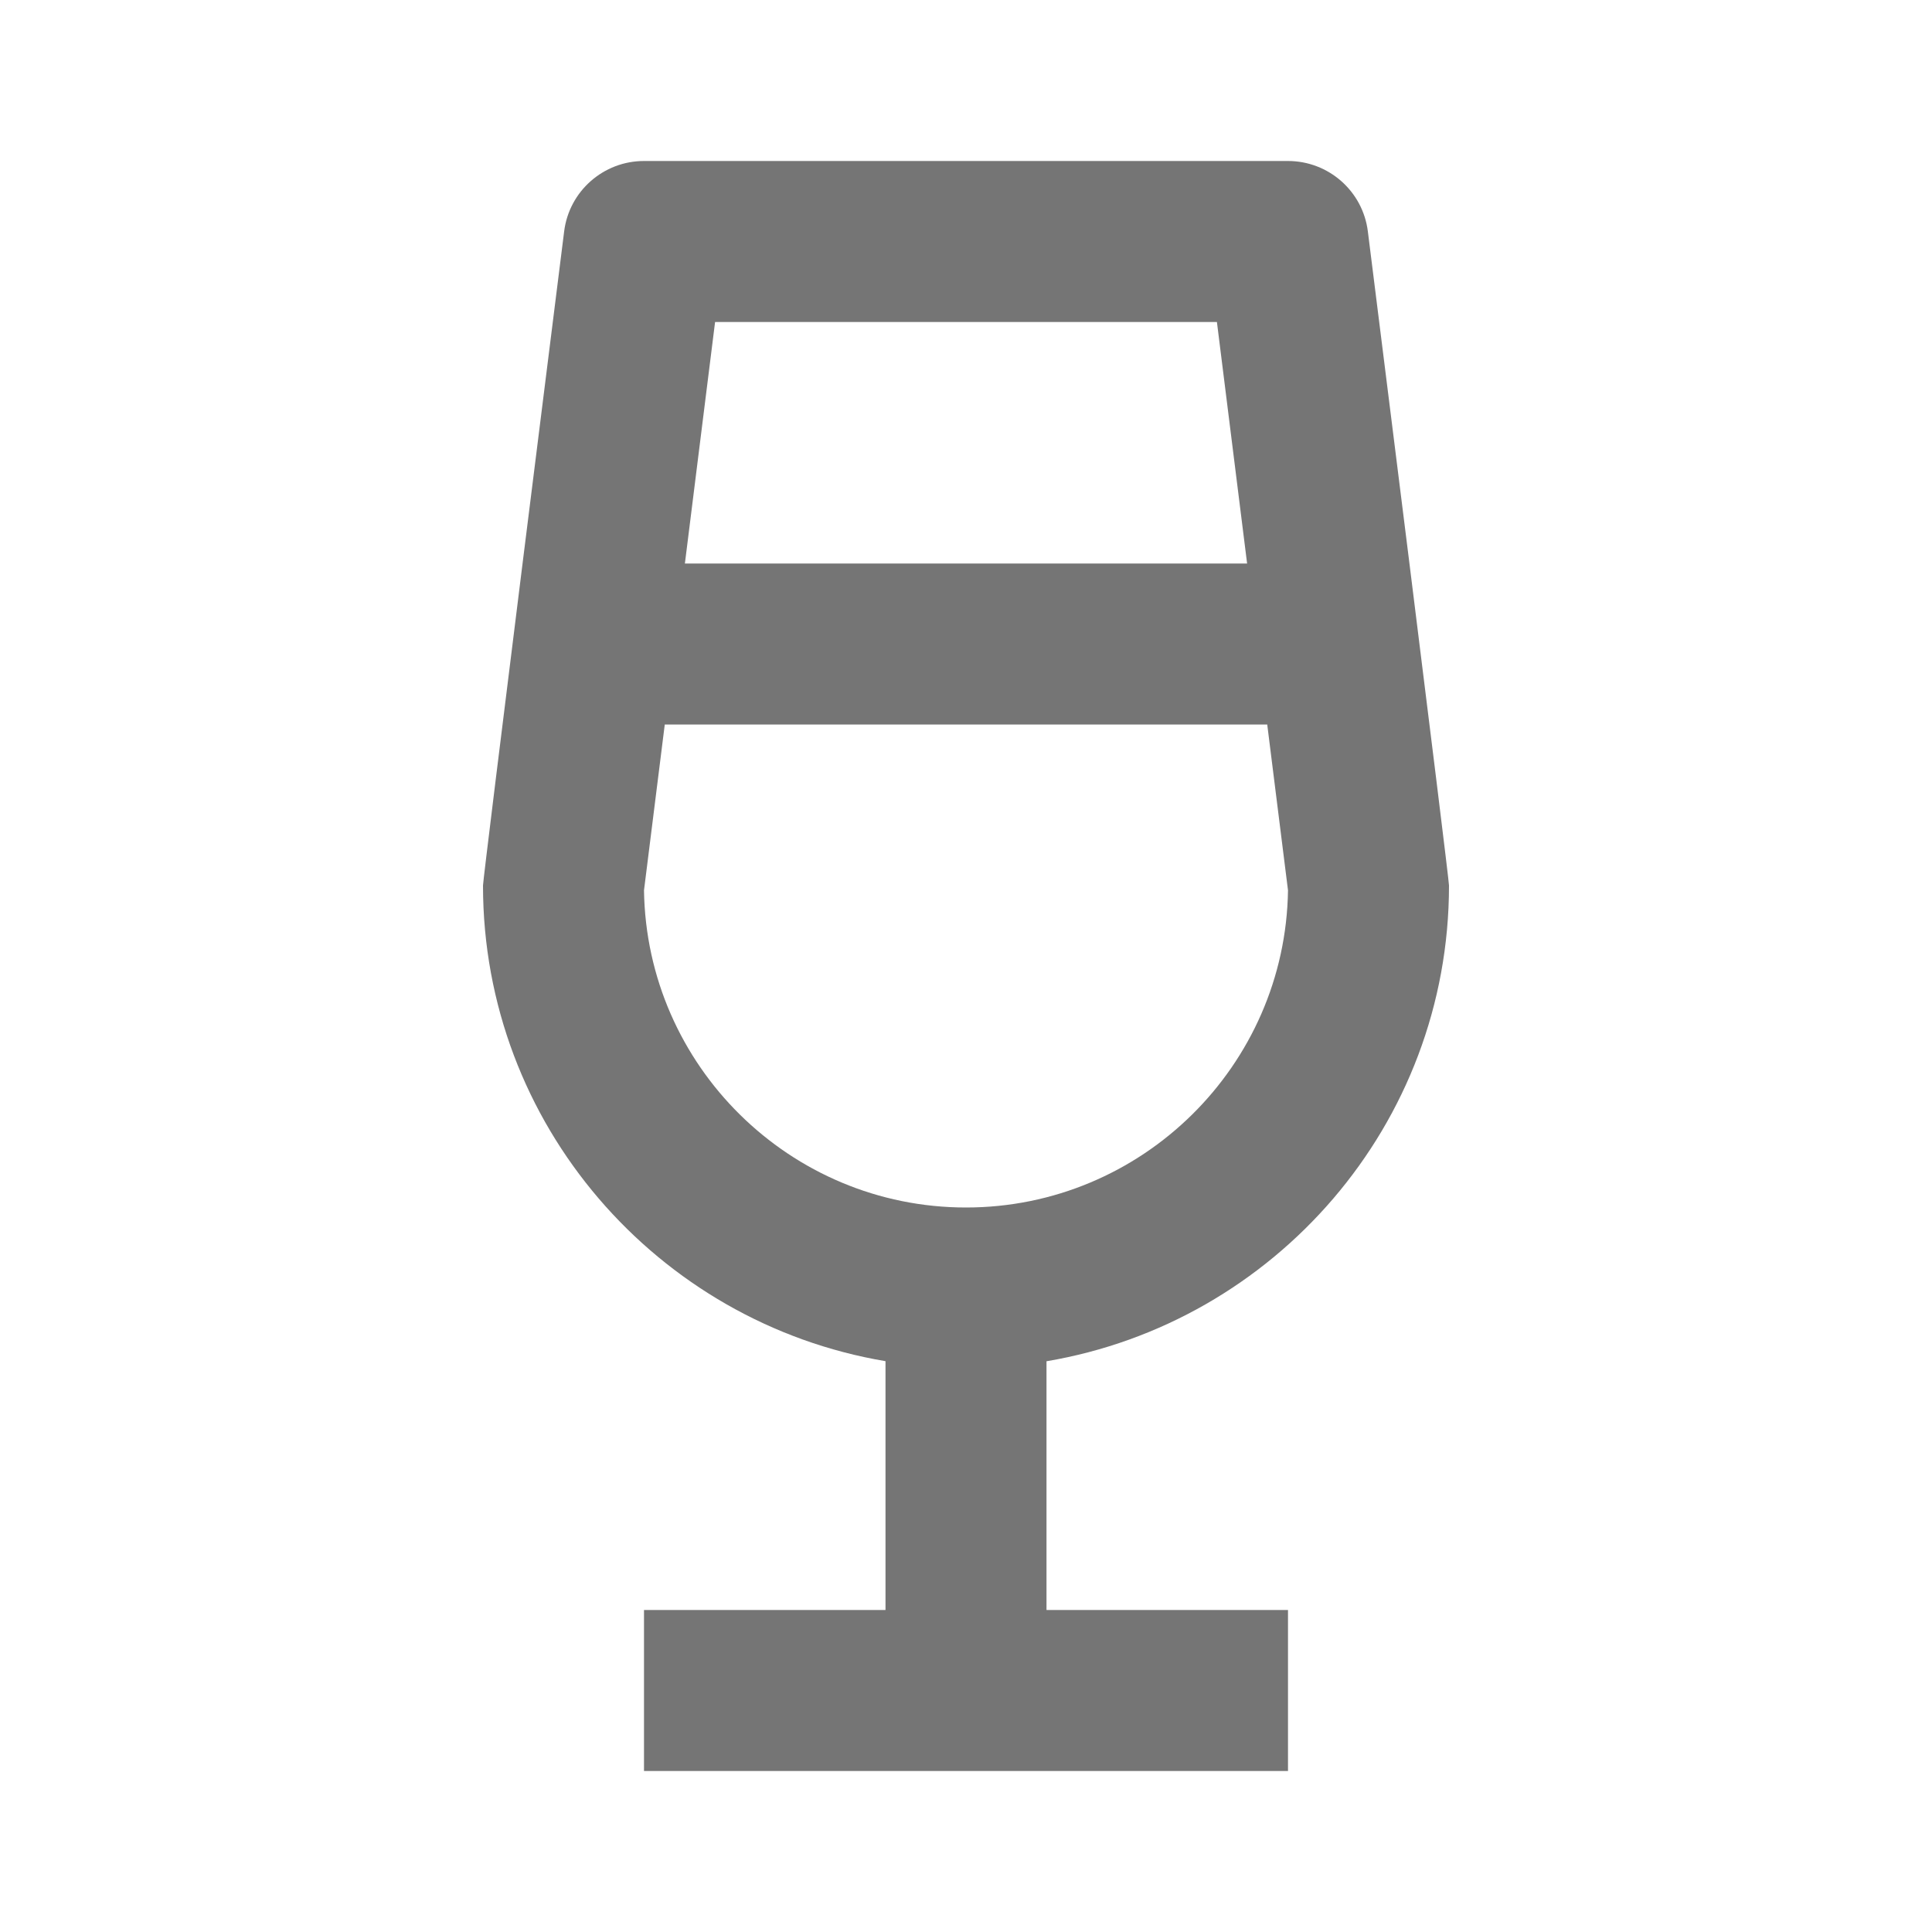 <?xml version="1.0" encoding="iso-8859-1"?>
<!-- Generator: Adobe Illustrator 16.0.0, SVG Export Plug-In . SVG Version: 6.00 Build 0)  -->
<!DOCTYPE svg PUBLIC "-//W3C//DTD SVG 1.1//EN" "http://www.w3.org/Graphics/SVG/1.1/DTD/svg11.dtd">
<svg version="1.1" xmlns="http://www.w3.org/2000/svg" xmlns:xlink="http://www.w3.org/1999/xlink" x="0px" y="0px" width="24px"
	 height="24px" viewBox="0 0 24 24" style="enable-background:new 0 0 24 24;" xml:space="preserve">
<g id="Frame_-_24px">
	<rect style="fill:none;" width="24" height="24"/>
</g>
<g id="Line_Icons">
	<path style="fill:#757575;" d="M18,11c0-0.101-0.995-8.025-1.008-8.125C16.93,2.375,16.504,2,16,2H8
		C7.496,2,7.07,2.375,7.008,2.875C6.995,2.976,6,10.9,6,11c0,2.968,2.167,5.432,5,5.909V20H8v2h8v-2h-3V16.91
		C15.833,16.432,18,13.969,18,11z M15.117,4l0.375,3H8.508l0.375-3H15.117z M8,11.06L8.258,9h7.484L16,11.06
		C15.968,13.238,14.186,15,12,15S8.032,13.238,8,11.06z"/>
</g>
</svg>
